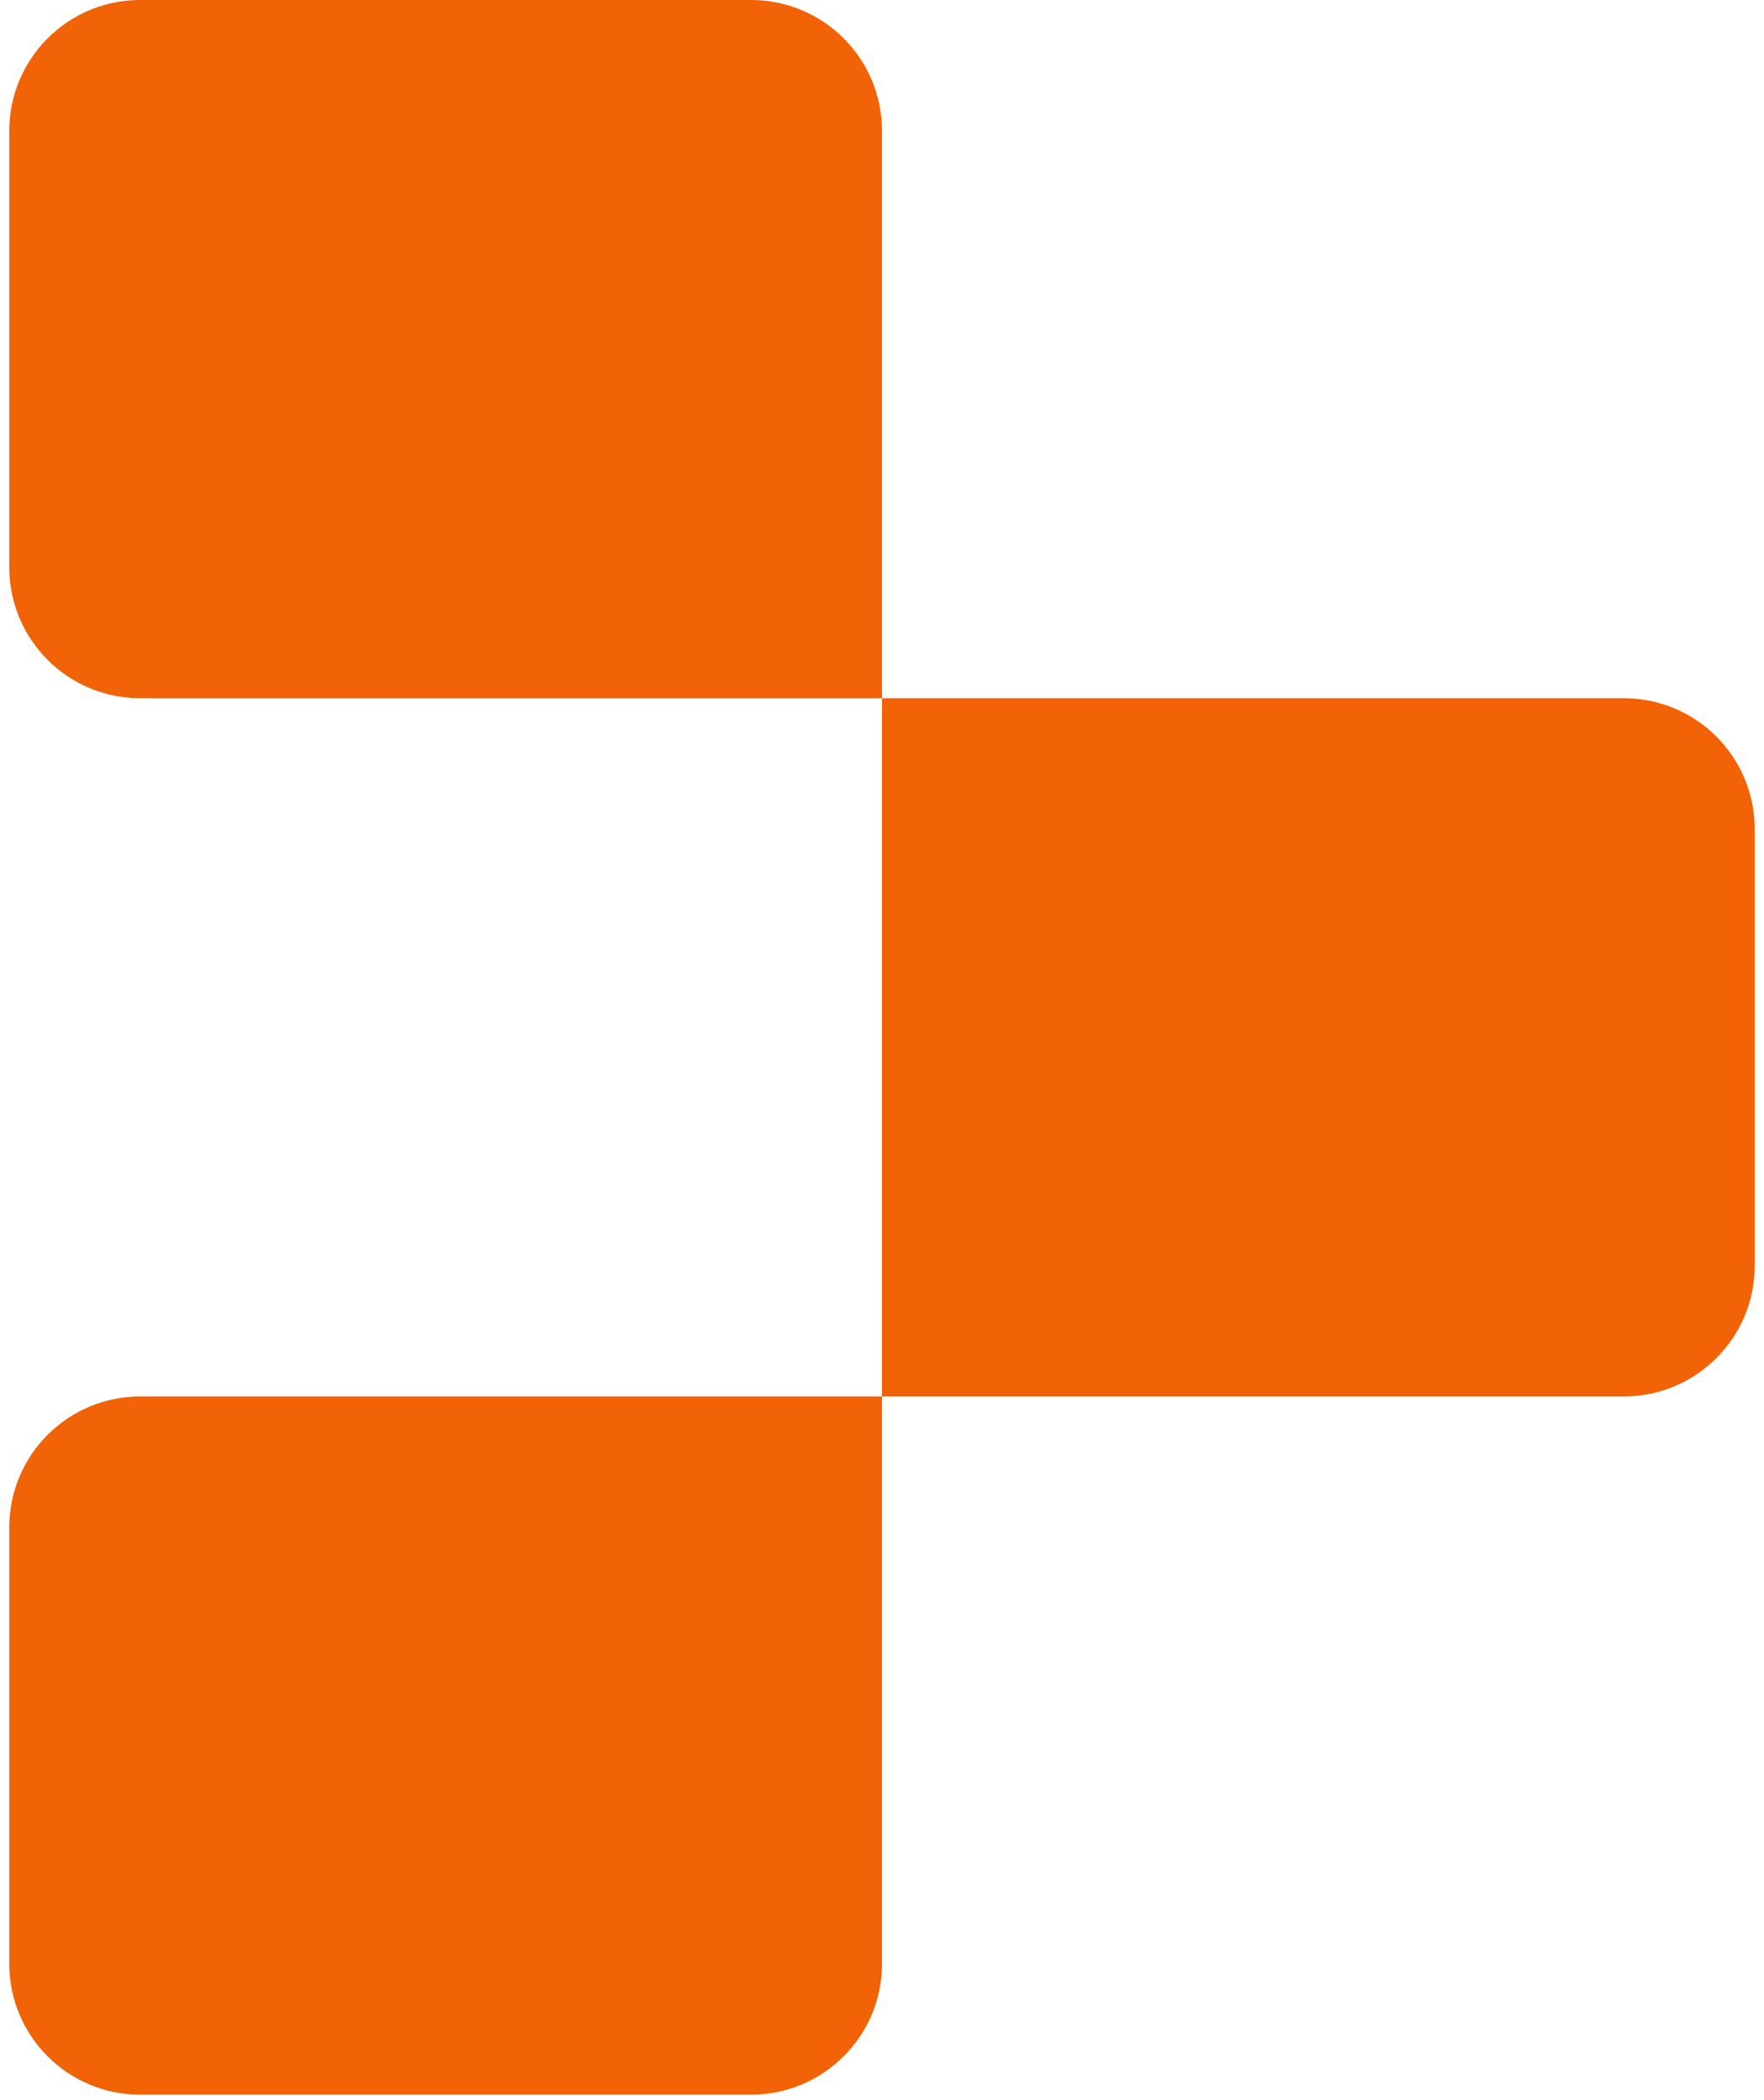 <svg xmlns="http://www.w3.org/2000/svg" width="0.84em" height="1em" viewBox="0 0 256 308"><path fill="#f26207" d="M0 19.2C0 8.596 8.596 0 19.2 0h89.6C119.404 0 128 8.596 128 19.2v83.2H19.2C8.596 102.4 0 93.804 0 83.2zm128 83.2h108.8c10.604 0 19.2 8.596 19.2 19.2v64c0 10.604-8.596 19.2-19.2 19.2H128zM0 224c0-10.604 8.596-19.2 19.2-19.2H128V288c0 10.604-8.596 19.2-19.2 19.2H19.2C8.596 307.2 0 298.604 0 288z"/></svg>